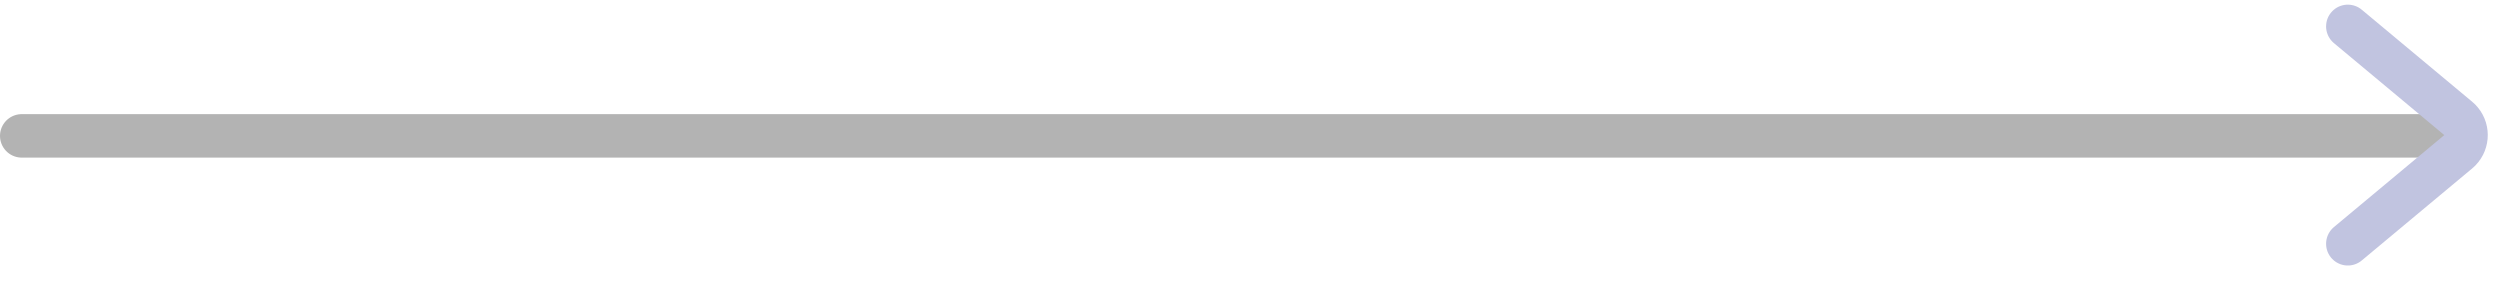 <?xml version="1.0" encoding="UTF-8"?>
<svg width="115px" height="13px" viewBox="0 0 115 13" version="1.1" xmlns="http://www.w3.org/2000/svg" xmlns:xlink="http://www.w3.org/1999/xlink">
    <!-- Generator: Sketch 52 (66869) - http://www.bohemiancoding.com/sketch -->
    <title>Group 4</title>
    <desc>Created with Sketch.</desc>
    <g id="Page-1" stroke="none" stroke-width="1" fill="none" fill-rule="evenodd" opacity="0.3" stroke-linecap="round" stroke-linejoin="round">
        <g id="render_image" transform="translate(-309, -3606)" stroke-width="2">
            <g id="Group-18" transform="translate(155, 3337.214)">
                <g id="Group-22">
                    <g id="Group-5-Copy" transform="translate(0, 259)">
                        <g id="Group-4" transform="translate(155, 11)">
                            <path d="M-9.9475983e-14,5.036 L112,5.036" id="Path-2" stroke="#000000"></path>
                            <path d="M107,10 L112.078,5.768 C112.502,5.415 112.56,4.784 112.206,4.36 C112.167,4.313 112.125,4.27 112.078,4.232 L107,0" id="Path-3" stroke="#303896"></path>
                        </g>
                    </g>
                </g>
            </g>
        </g>
    </g>
</svg>